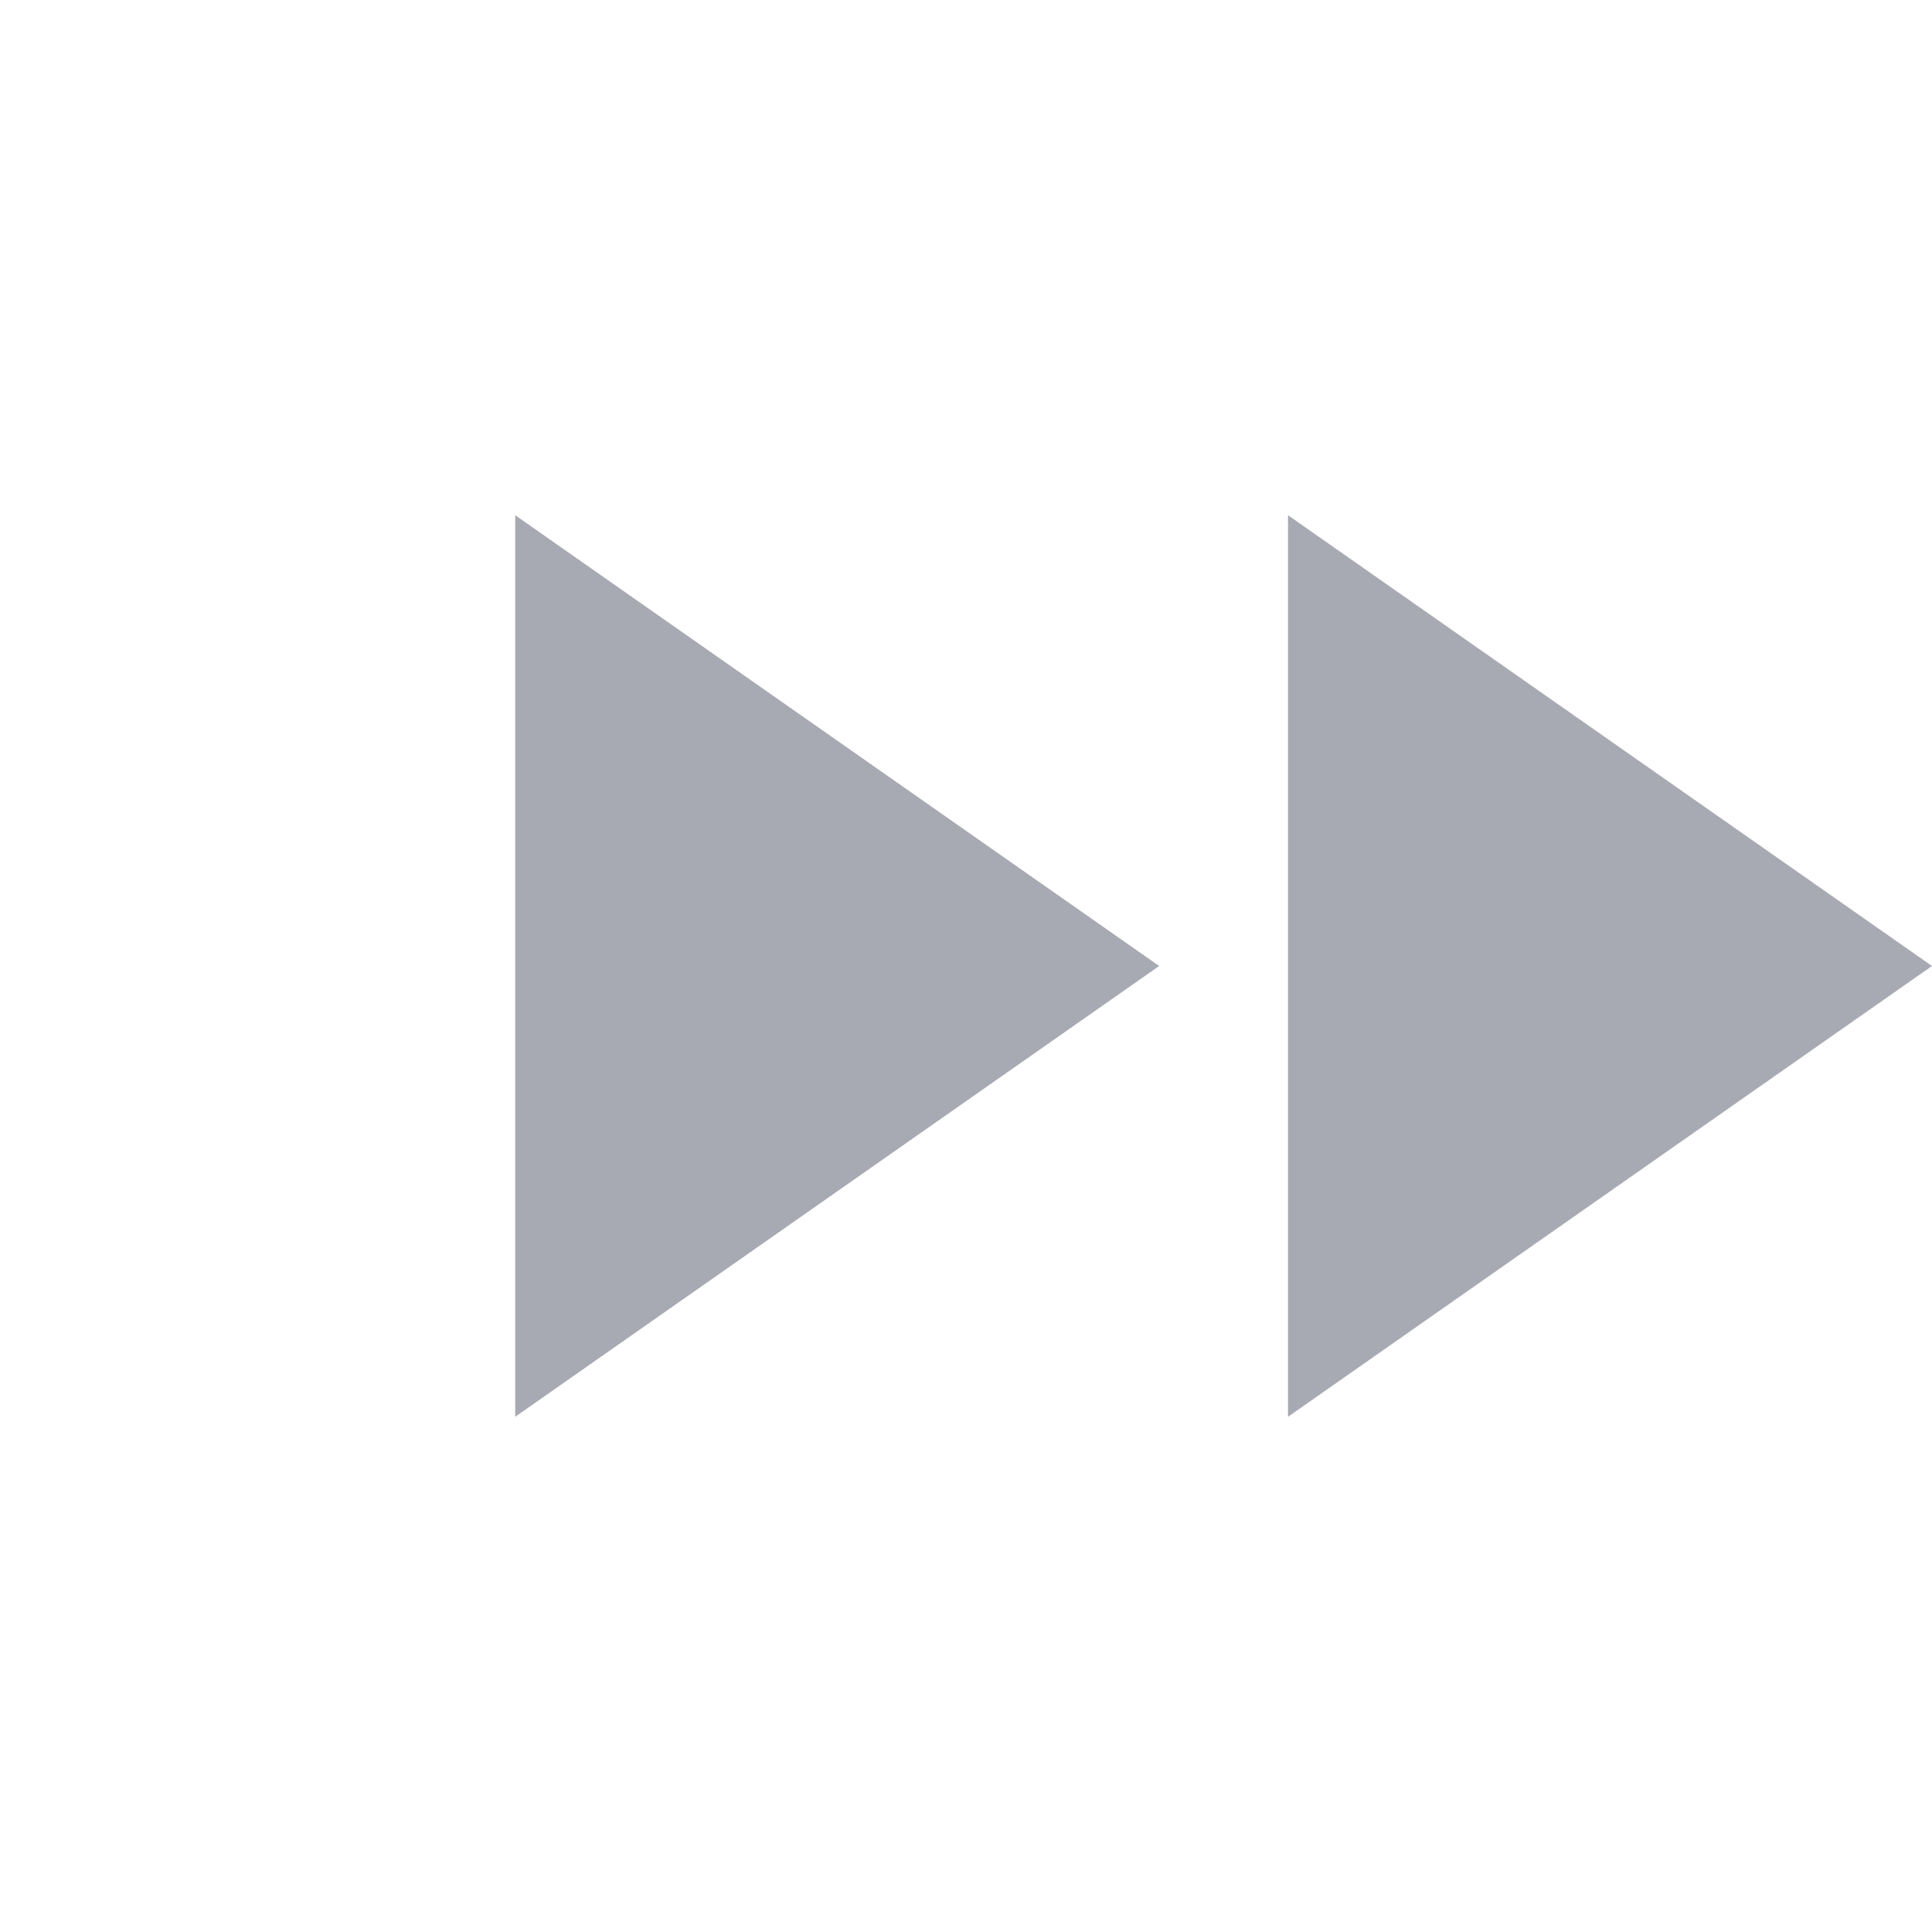 <svg width="15" height="15" viewBox="0 0 15 15" fill="none" xmlns="http://www.w3.org/2000/svg">
<path d="M9 7.5L4 11L4 4L9 7.5Z" fill="#A8AAB3"/>
<path d="M15 7.5L10 11L10 4L15 7.5Z" fill="#A8AAB3"/>
</svg>
